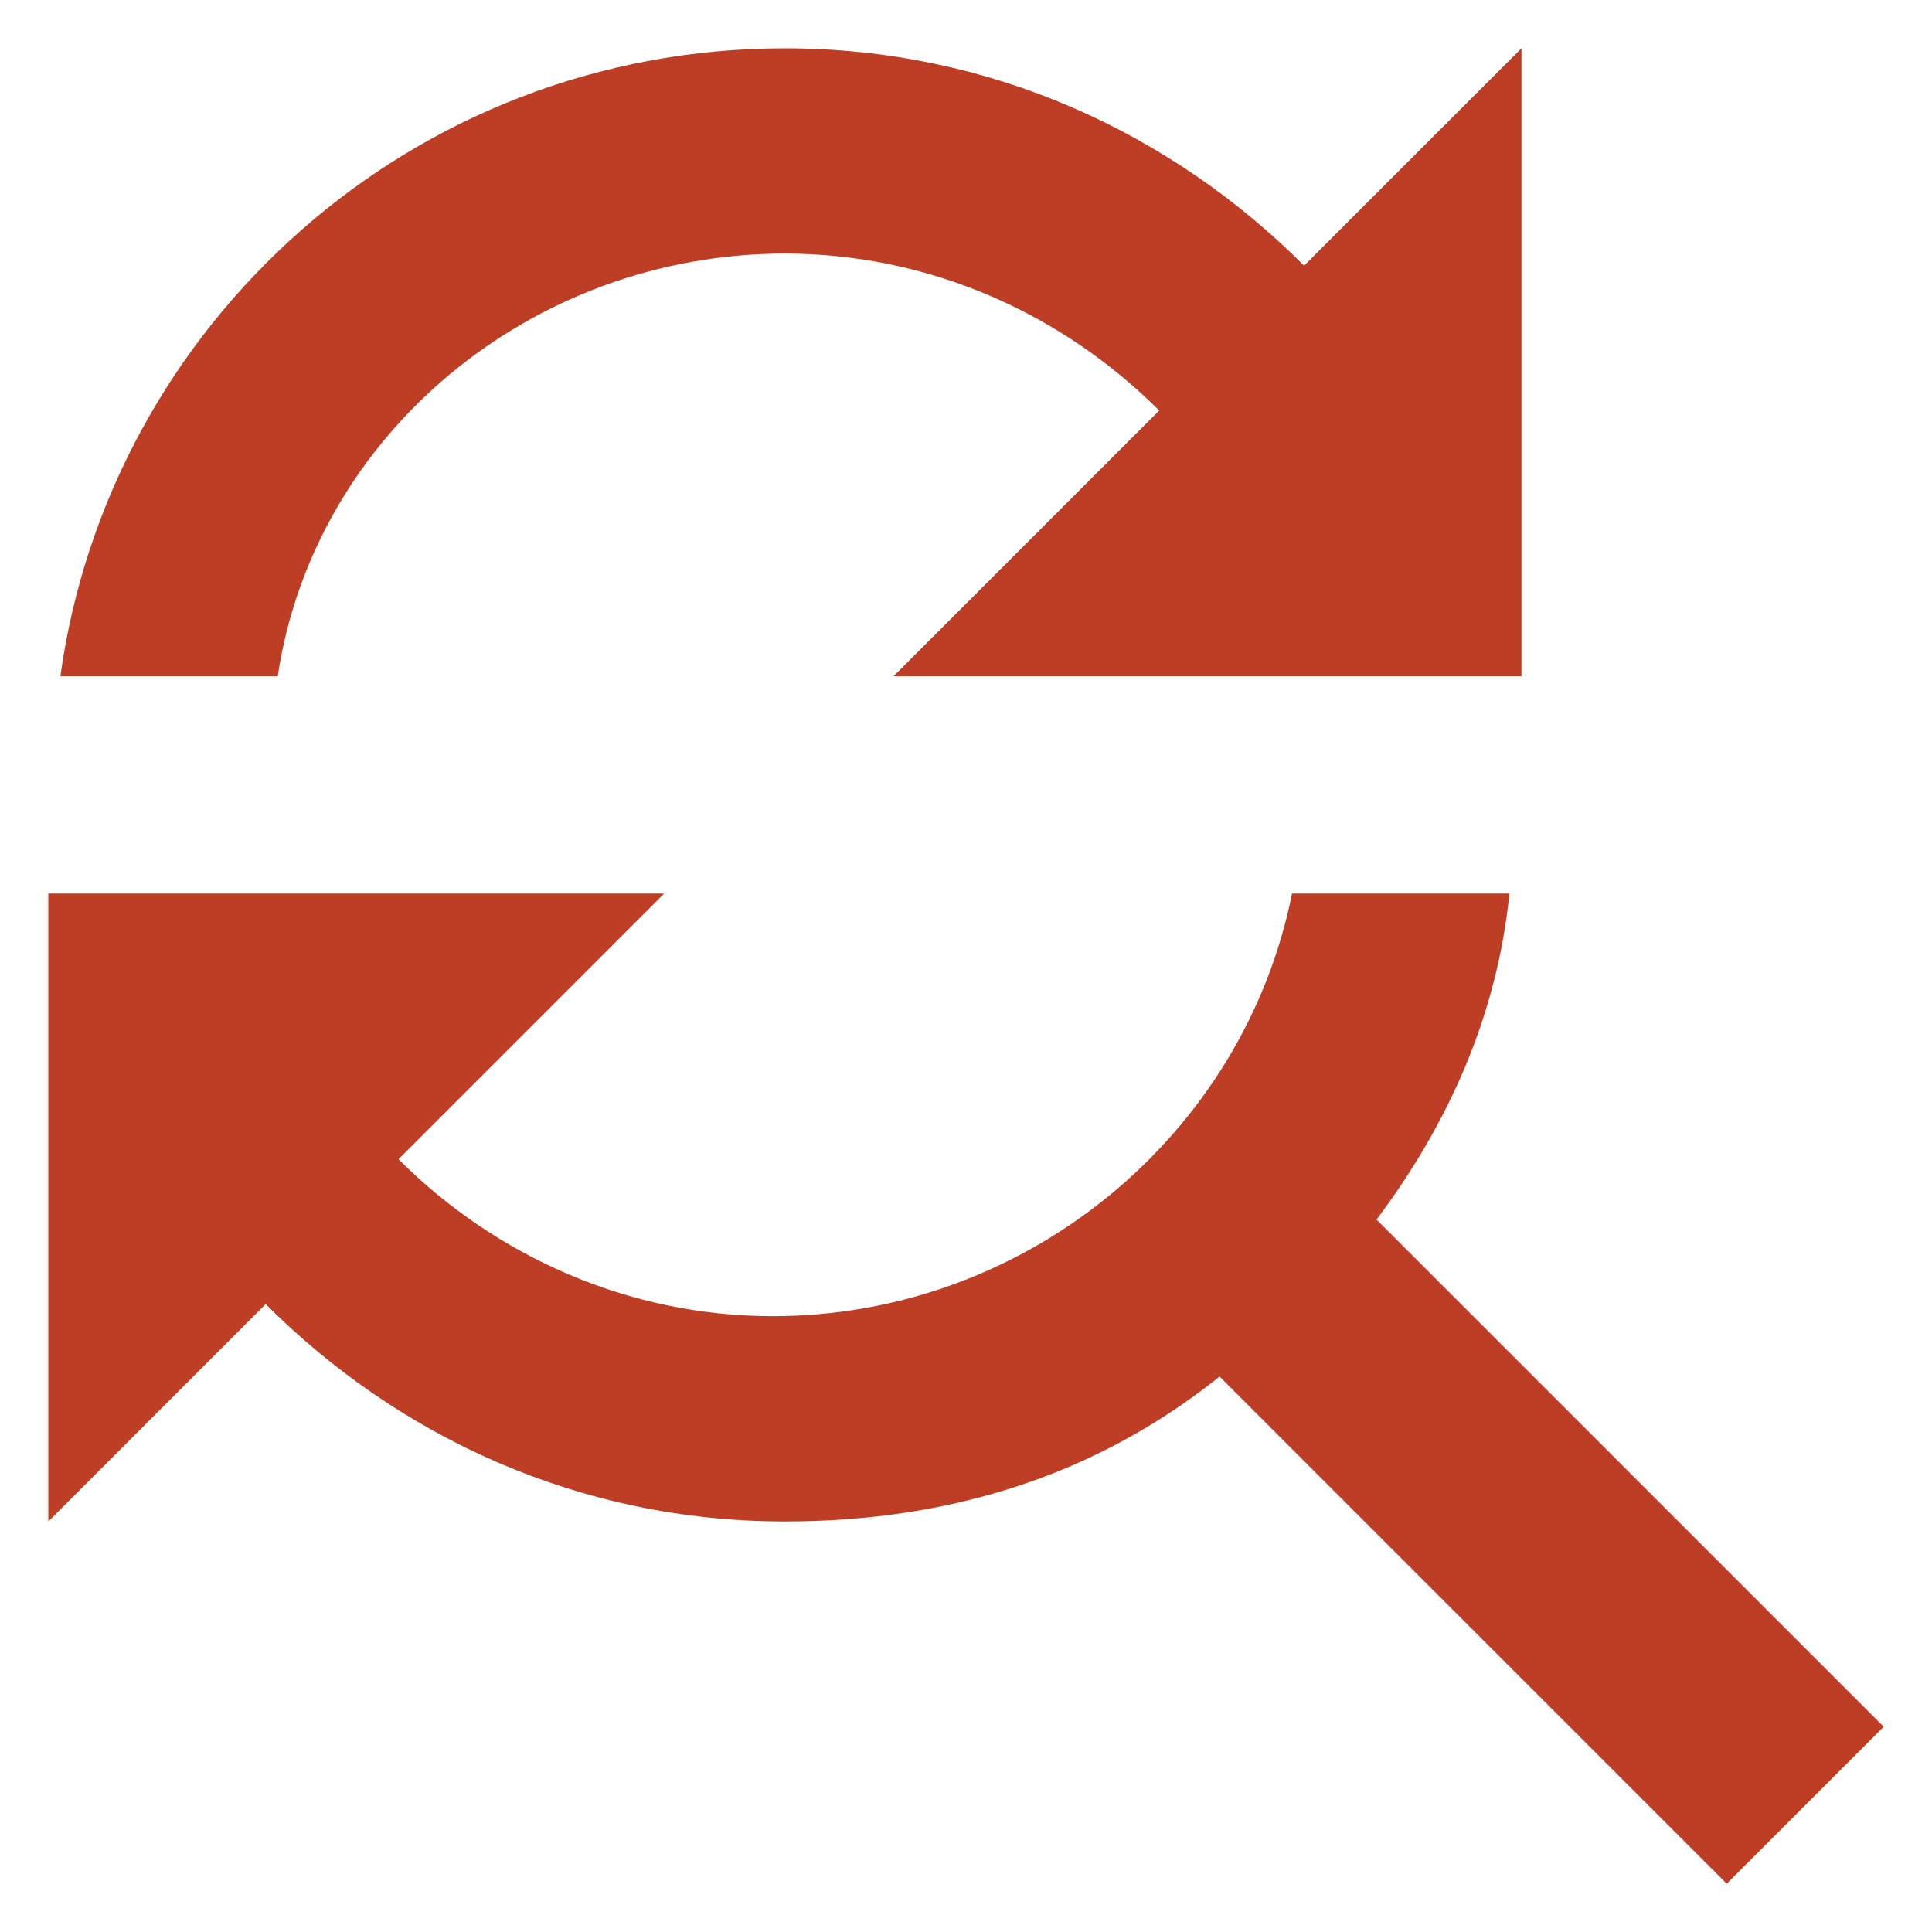 <?xml version="1.0" encoding="utf-8"?>
<!-- Generator: Adobe Illustrator 21.1.0, SVG Export Plug-In . SVG Version: 6.00 Build 0)  -->
<svg version="1.1" id="Ebene_1" xmlns="http://www.w3.org/2000/svg" xmlns:xlink="http://www.w3.org/1999/xlink" x="0px" y="0px"
	 viewBox="0 0 16 16" style="enable-background:new 0 0 16 16;" xml:space="preserve">
<style type="text/css">
	.st0{fill:#BD3E25;}
</style>
<path class="st0" d="M6.5,2.1c1.2,0,2.3,0.5,3.1,1.3L7.4,5.6h5.2V0.4l-1.8,1.8C9.7,1.1,8.2,0.4,6.5,0.4c-3.1,0-5.6,2.3-6,5.2h1.8
	C2.6,3.6,4.4,2.1,6.5,2.1z M11.4,10.1c0.6-0.8,1-1.7,1.1-2.7h-1.8c-0.4,2-2.2,3.5-4.3,3.5c-1.2,0-2.3-0.5-3.1-1.3l2.2-2.2H0.4v5.2
	l1.8-1.8c1.1,1.1,2.6,1.8,4.3,1.8c1.4,0,2.6-0.4,3.6-1.2l4.2,4.2l1.3-1.3C15.6,14.3,11.4,10.1,11.4,10.1z"/>
</svg>
